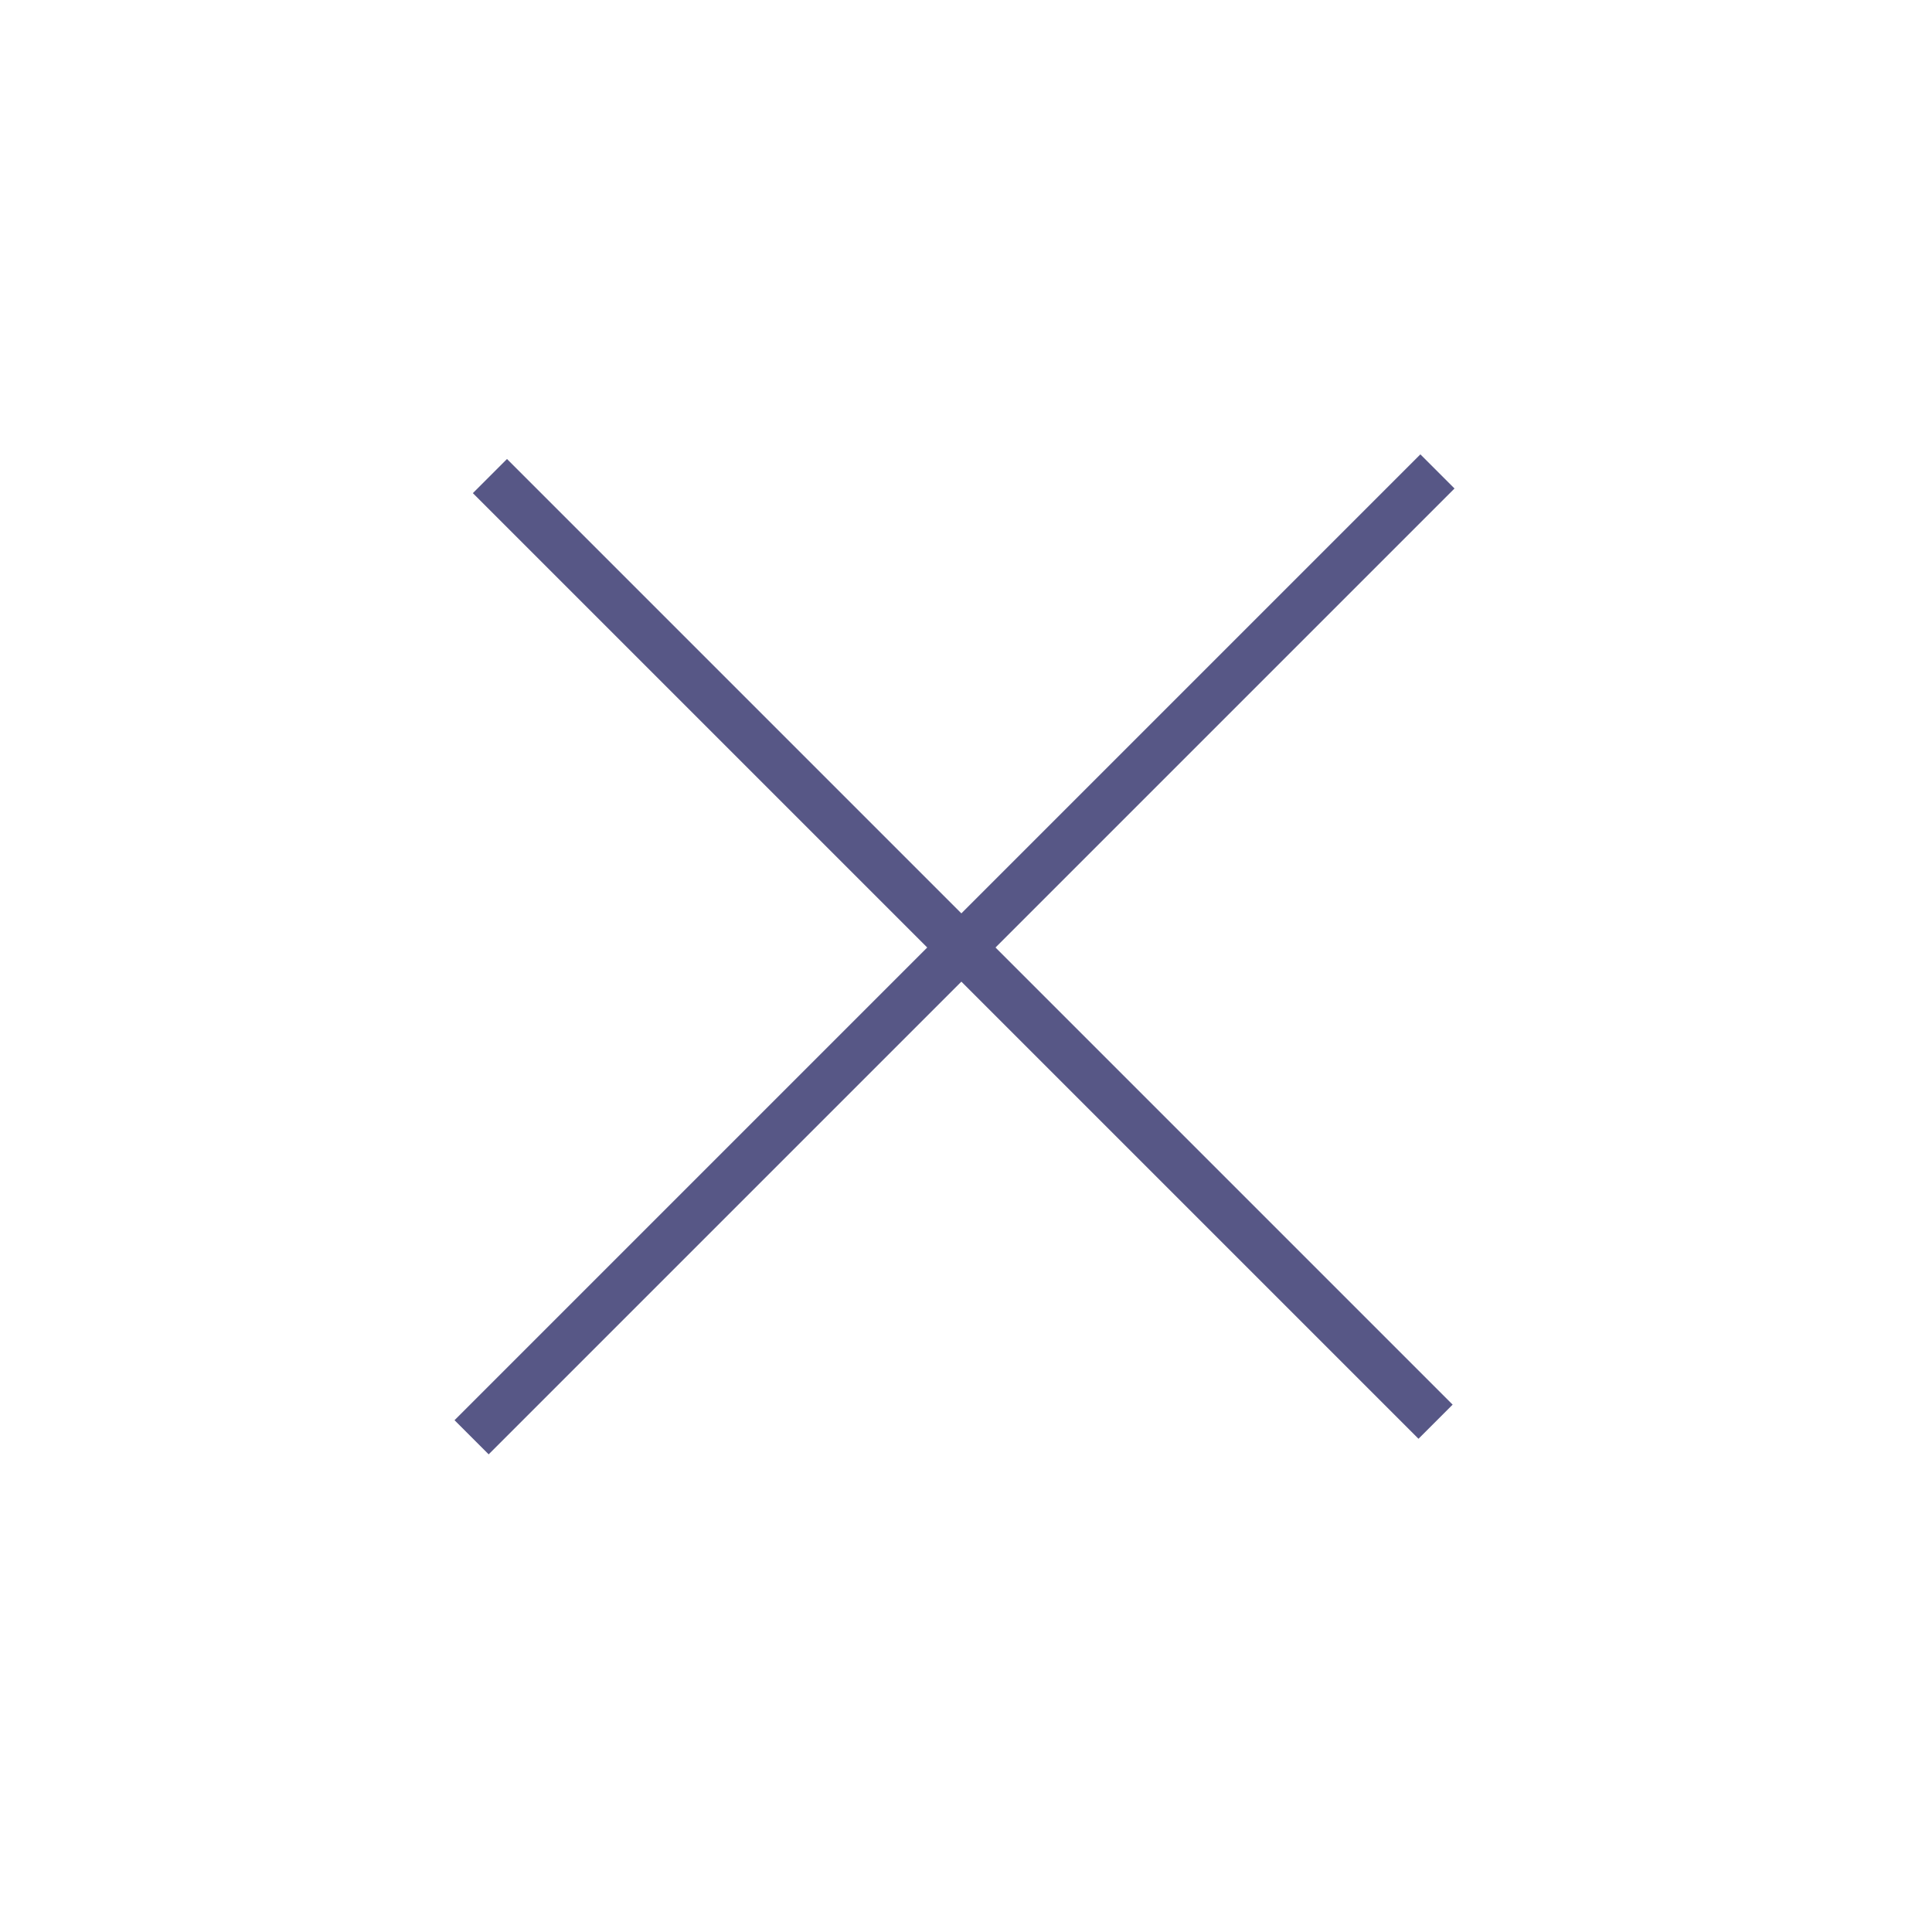 <svg width="40" height="40" viewBox="0 0 40 40" fill="none" xmlns="http://www.w3.org/2000/svg">
<line y1="-0.5" x2="27.692" y2="-0.5" transform="matrix(0.707 0.707 -0.707 0.707 9.79 10.21)" stroke="#575786"/>
<line y1="-0.5" x2="28.284" y2="-0.5" transform="matrix(-0.707 0.707 -0.707 -0.707 29.407 9.407)" stroke="#575786"/>
</svg>
